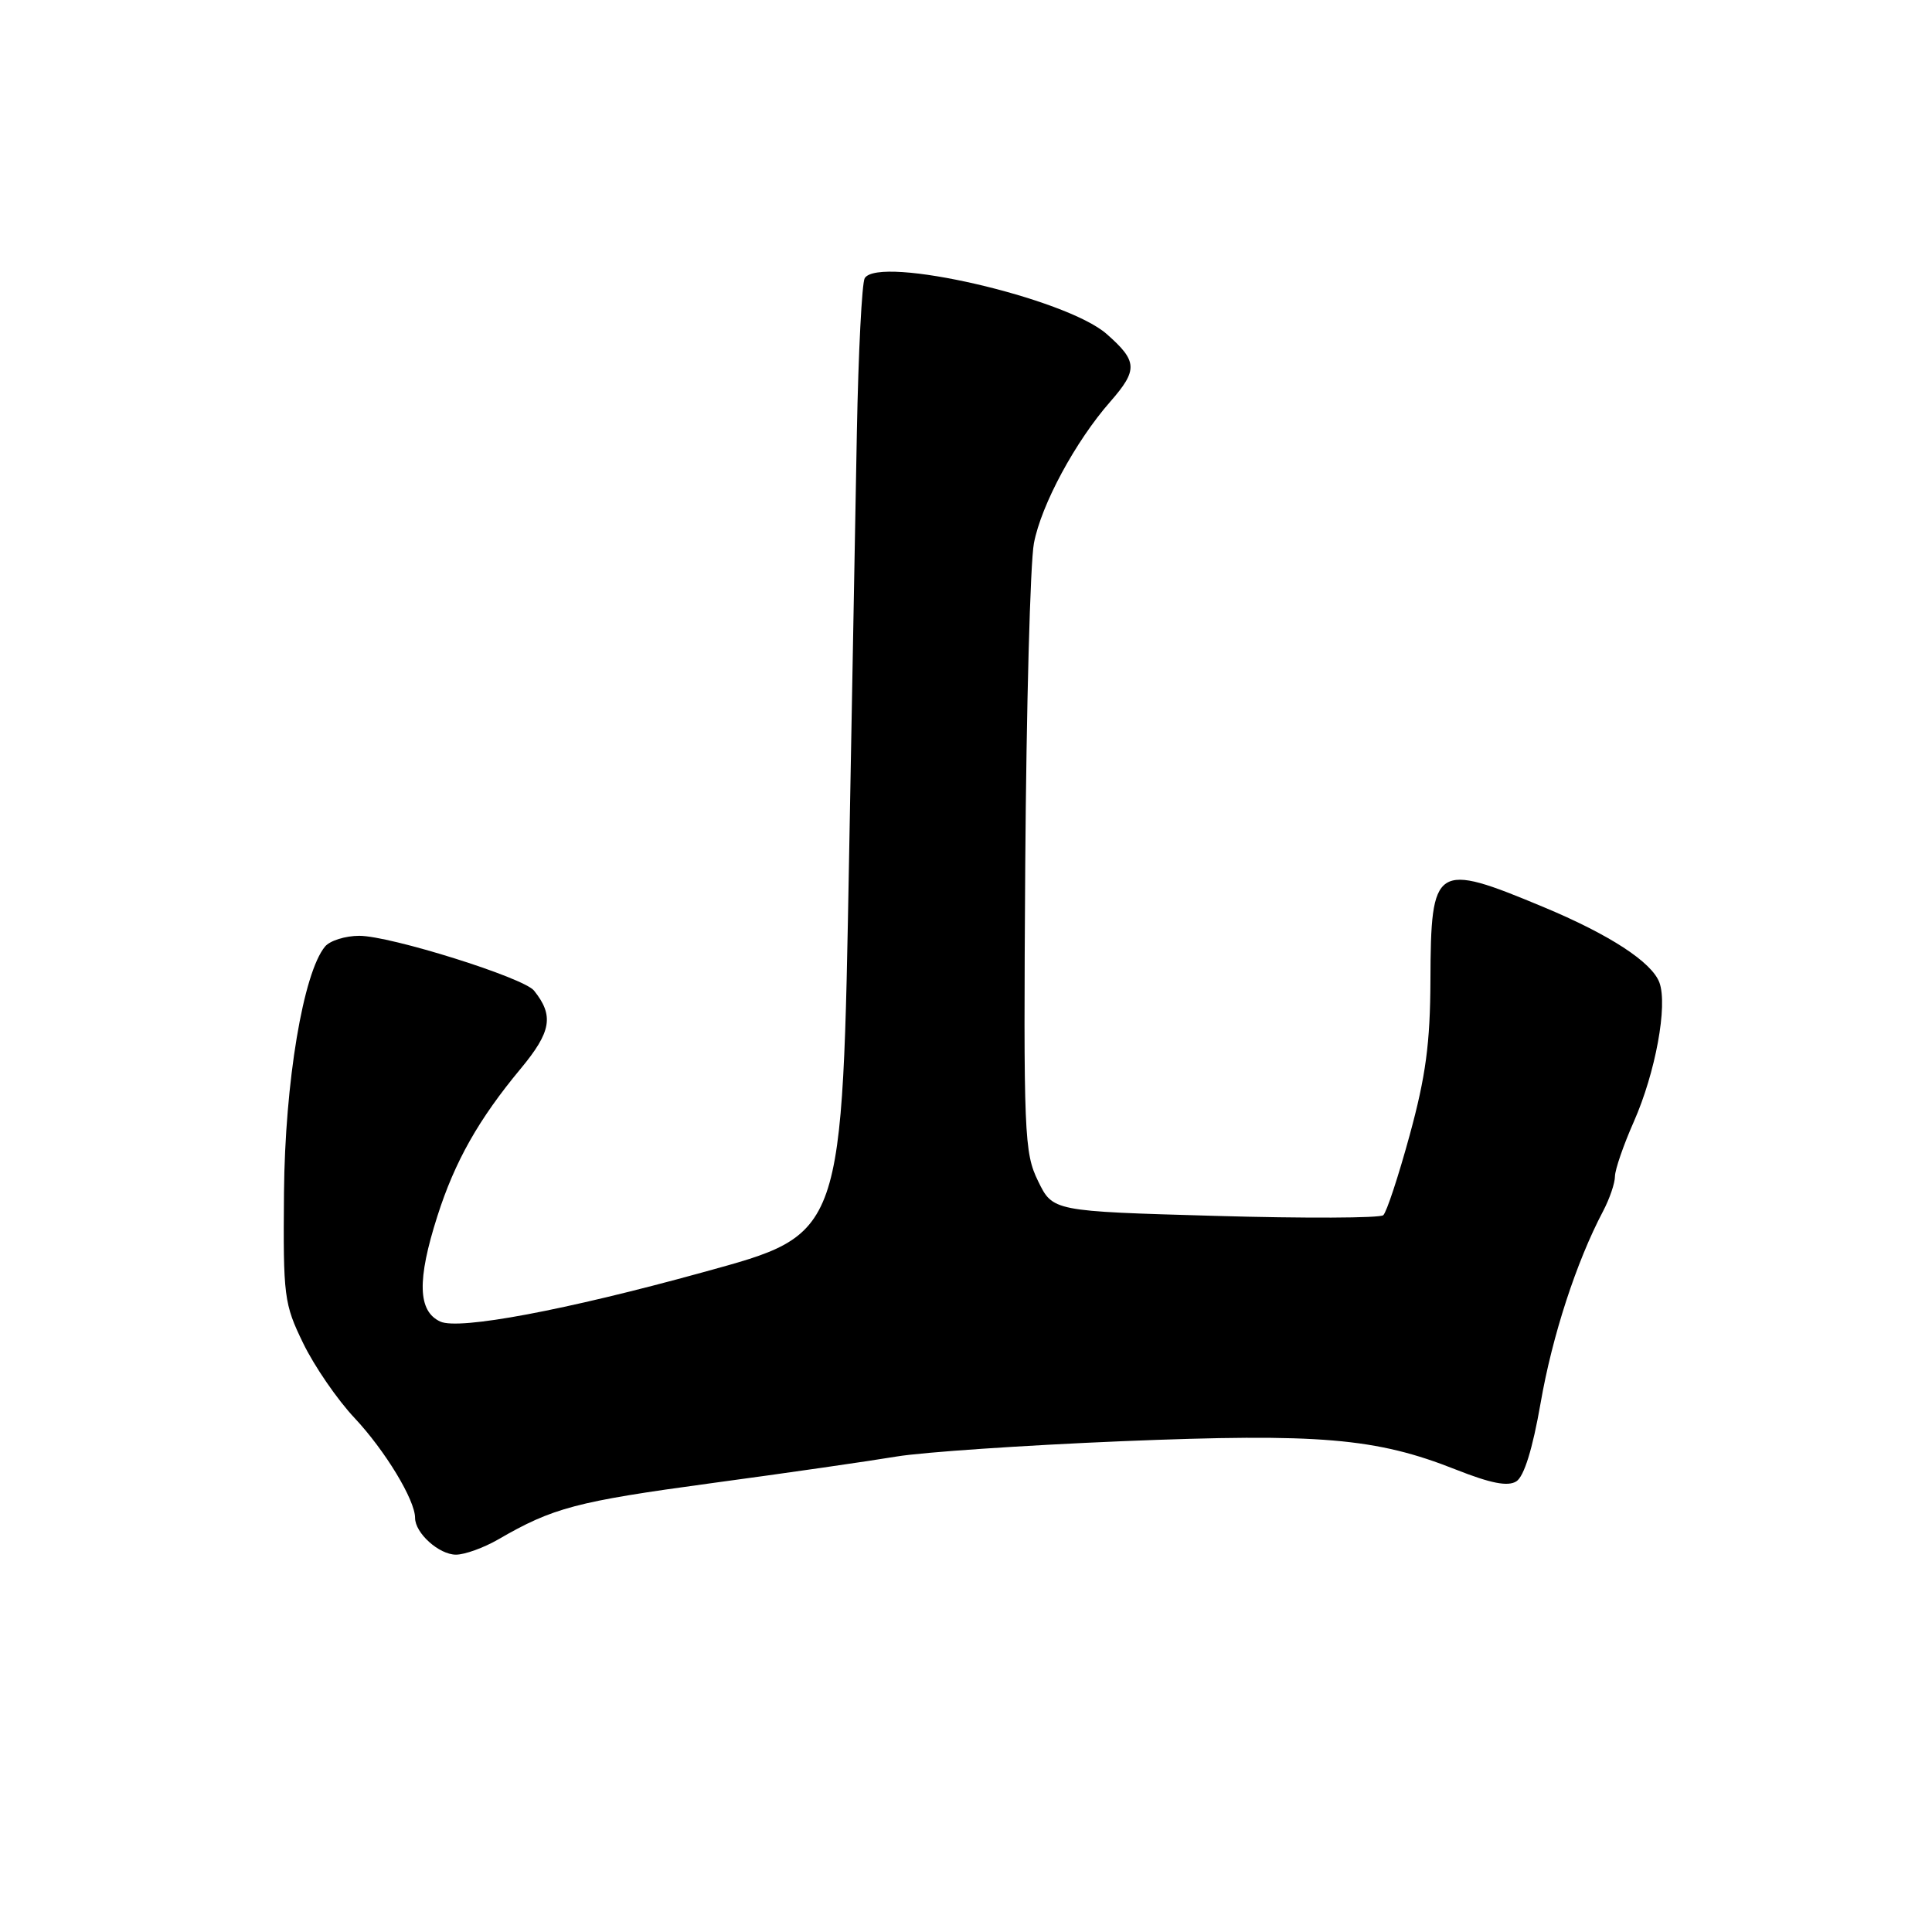 <?xml version="1.0" encoding="UTF-8" standalone="no"?>
<!DOCTYPE svg PUBLIC "-//W3C//DTD SVG 1.1//EN" "http://www.w3.org/Graphics/SVG/1.1/DTD/svg11.dtd" >
<svg xmlns="http://www.w3.org/2000/svg" xmlns:xlink="http://www.w3.org/1999/xlink" version="1.1" viewBox="0 0 256 256">
 <g >
 <path fill="currentColor"
d=" M 66.02 203.98 C 73.27 199.78 76.35 198.96 94.18 196.54 C 104.26 195.18 115.32 193.58 118.78 193.00 C 122.23 192.42 135.66 191.51 148.61 190.97 C 174.84 189.90 182.33 190.53 192.92 194.73 C 197.53 196.55 199.79 197.00 200.92 196.29 C 201.94 195.65 203.08 192.00 204.14 185.90 C 205.68 177.01 208.88 167.19 212.41 160.50 C 213.28 158.85 213.99 156.77 213.99 155.87 C 214.00 154.98 215.12 151.72 216.49 148.63 C 219.36 142.13 221.00 133.23 219.88 130.19 C 218.87 127.48 213.28 123.84 204.50 120.18 C 190.14 114.19 189.60 114.54 189.54 129.85 C 189.51 138.23 188.92 142.61 186.79 150.41 C 185.30 155.86 183.73 160.63 183.29 161.02 C 182.86 161.41 172.82 161.45 161.00 161.11 C 139.50 160.50 139.50 160.50 137.55 156.50 C 135.71 152.72 135.61 150.44 135.85 114.60 C 136.00 93.75 136.51 74.57 137.00 71.98 C 137.97 66.88 142.50 58.48 147.12 53.22 C 150.80 49.01 150.74 47.86 146.63 44.25 C 141.22 39.50 116.48 33.80 114.58 36.86 C 114.21 37.48 113.74 46.65 113.54 57.24 C 113.35 67.83 112.89 92.92 112.52 113.00 C 111.58 164.24 111.88 163.41 93.08 168.60 C 74.93 173.61 60.85 176.25 58.35 175.12 C 55.36 173.75 55.24 169.63 57.96 161.13 C 60.27 153.89 63.42 148.31 68.99 141.61 C 73.06 136.71 73.42 134.58 70.76 131.26 C 69.39 129.54 51.72 124.00 47.61 124.00 C 45.76 124.00 43.72 124.64 43.07 125.42 C 40.18 128.90 37.76 143.37 37.63 158.00 C 37.51 171.82 37.63 172.76 40.18 178.00 C 41.65 181.03 44.71 185.48 46.98 187.89 C 51.04 192.22 55.00 198.76 55.00 201.13 C 55.00 203.15 58.18 206.00 60.42 206.00 C 61.58 206.00 64.10 205.09 66.02 203.98 Z "/>
</g>
</svg>